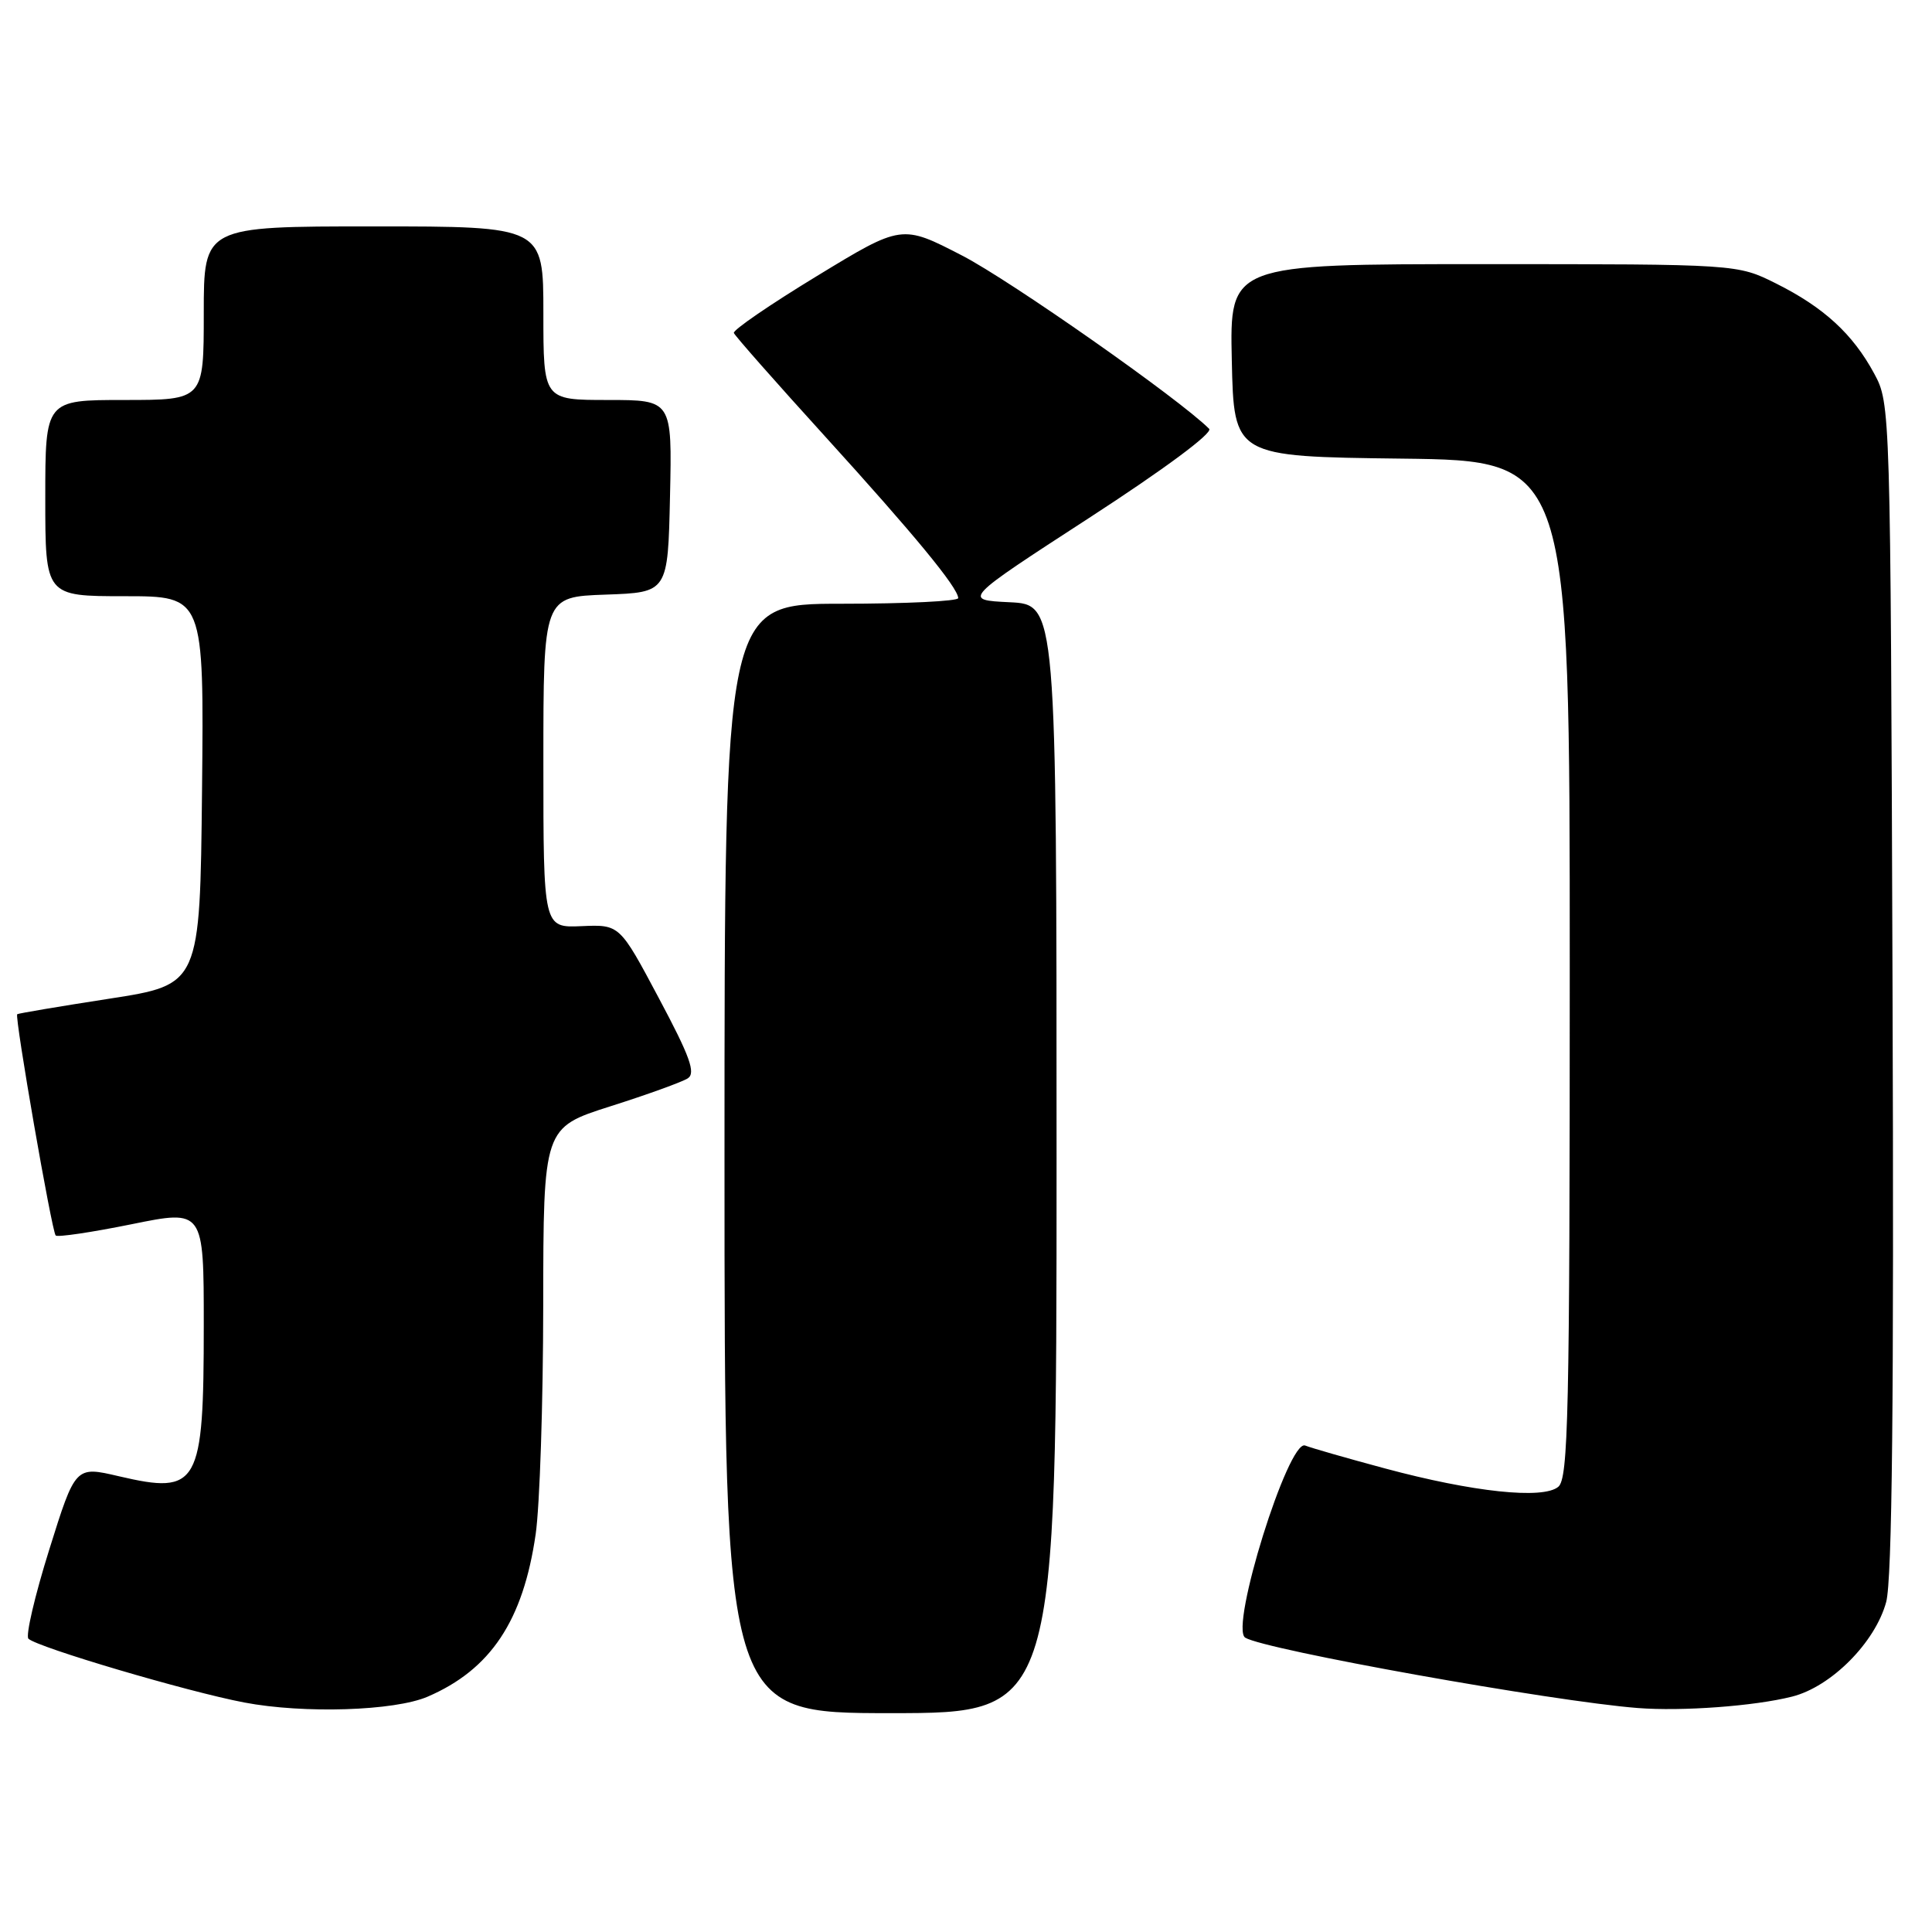 <?xml version="1.0" encoding="UTF-8" standalone="no"?>
<!DOCTYPE svg PUBLIC "-//W3C//DTD SVG 1.1//EN" "http://www.w3.org/Graphics/SVG/1.1/DTD/svg11.dtd" >
<svg xmlns="http://www.w3.org/2000/svg" xmlns:xlink="http://www.w3.org/1999/xlink" version="1.1" viewBox="0 0 256 256">
 <g >
 <path fill="currentColor"
d=" M 56.66 224.82 C 65.02 221.22 69.32 214.76 70.98 203.28 C 71.52 199.55 71.97 185.91 71.98 172.96 C 72.00 149.42 72.00 149.42 80.88 146.59 C 85.77 145.04 90.38 143.37 91.13 142.89 C 92.22 142.19 91.43 140.00 87.30 132.26 C 82.11 122.50 82.11 122.50 77.05 122.72 C 72.00 122.94 72.00 122.94 72.00 101.01 C 72.00 79.08 72.00 79.08 80.25 78.79 C 88.50 78.50 88.50 78.50 88.78 65.75 C 89.06 53.00 89.06 53.00 80.53 53.00 C 72.00 53.00 72.00 53.00 72.00 41.50 C 72.00 30.00 72.00 30.00 49.50 30.00 C 27.00 30.00 27.00 30.00 27.00 41.50 C 27.00 53.00 27.00 53.00 16.50 53.00 C 6.00 53.00 6.00 53.00 6.00 66.00 C 6.00 79.00 6.00 79.00 16.52 79.00 C 27.03 79.00 27.03 79.00 26.77 104.74 C 26.50 130.47 26.50 130.47 14.50 132.33 C 7.90 133.35 2.40 134.28 2.28 134.39 C 1.92 134.74 6.87 163.21 7.38 163.71 C 7.63 163.96 12.14 163.29 17.42 162.22 C 27.00 160.27 27.00 160.27 27.00 175.57 C 27.00 196.86 26.32 198.08 15.75 195.61 C 9.99 194.26 9.99 194.26 6.52 205.35 C 4.61 211.45 3.37 216.76 3.77 217.14 C 4.99 218.29 24.80 224.15 32.37 225.59 C 40.26 227.09 52.26 226.71 56.66 224.82 Z  M 140.00 153.55 C 140.00 80.10 140.00 80.10 133.78 79.80 C 127.56 79.50 127.56 79.50 144.34 68.61 C 154.25 62.18 160.76 57.36 160.22 56.82 C 156.26 52.86 133.92 37.19 127.50 33.87 C 119.49 29.73 119.49 29.73 108.24 36.58 C 102.04 40.35 97.10 43.74 97.24 44.12 C 97.38 44.50 102.82 50.67 109.32 57.82 C 121.15 70.84 126.92 77.84 126.97 79.25 C 126.99 79.66 120.03 80.00 111.50 80.00 C 96.00 80.00 96.00 80.00 96.00 153.50 C 96.00 227.00 96.00 227.00 118.00 227.00 C 140.00 227.00 140.00 227.00 140.00 153.55 Z  M 237.46 224.81 C 242.65 223.50 248.48 217.63 249.93 212.27 C 250.72 209.32 250.97 185.52 250.77 130.80 C 250.50 53.77 250.49 53.49 248.34 49.50 C 245.51 44.26 241.67 40.73 235.35 37.57 C 230.21 35.00 230.21 35.00 196.57 35.00 C 162.94 35.00 162.94 35.00 163.22 47.75 C 163.50 60.50 163.50 60.50 185.75 60.77 C 208.00 61.04 208.00 61.04 208.00 128.40 C 208.00 187.38 207.81 195.91 206.48 197.01 C 204.45 198.70 195.17 197.71 183.50 194.57 C 178.55 193.24 173.80 191.88 172.94 191.54 C 170.72 190.67 162.91 215.71 165.00 217.00 C 167.60 218.61 205.70 225.44 217.00 226.32 C 222.87 226.78 232.48 226.07 237.46 224.81 Z "/>
</g>
</svg>